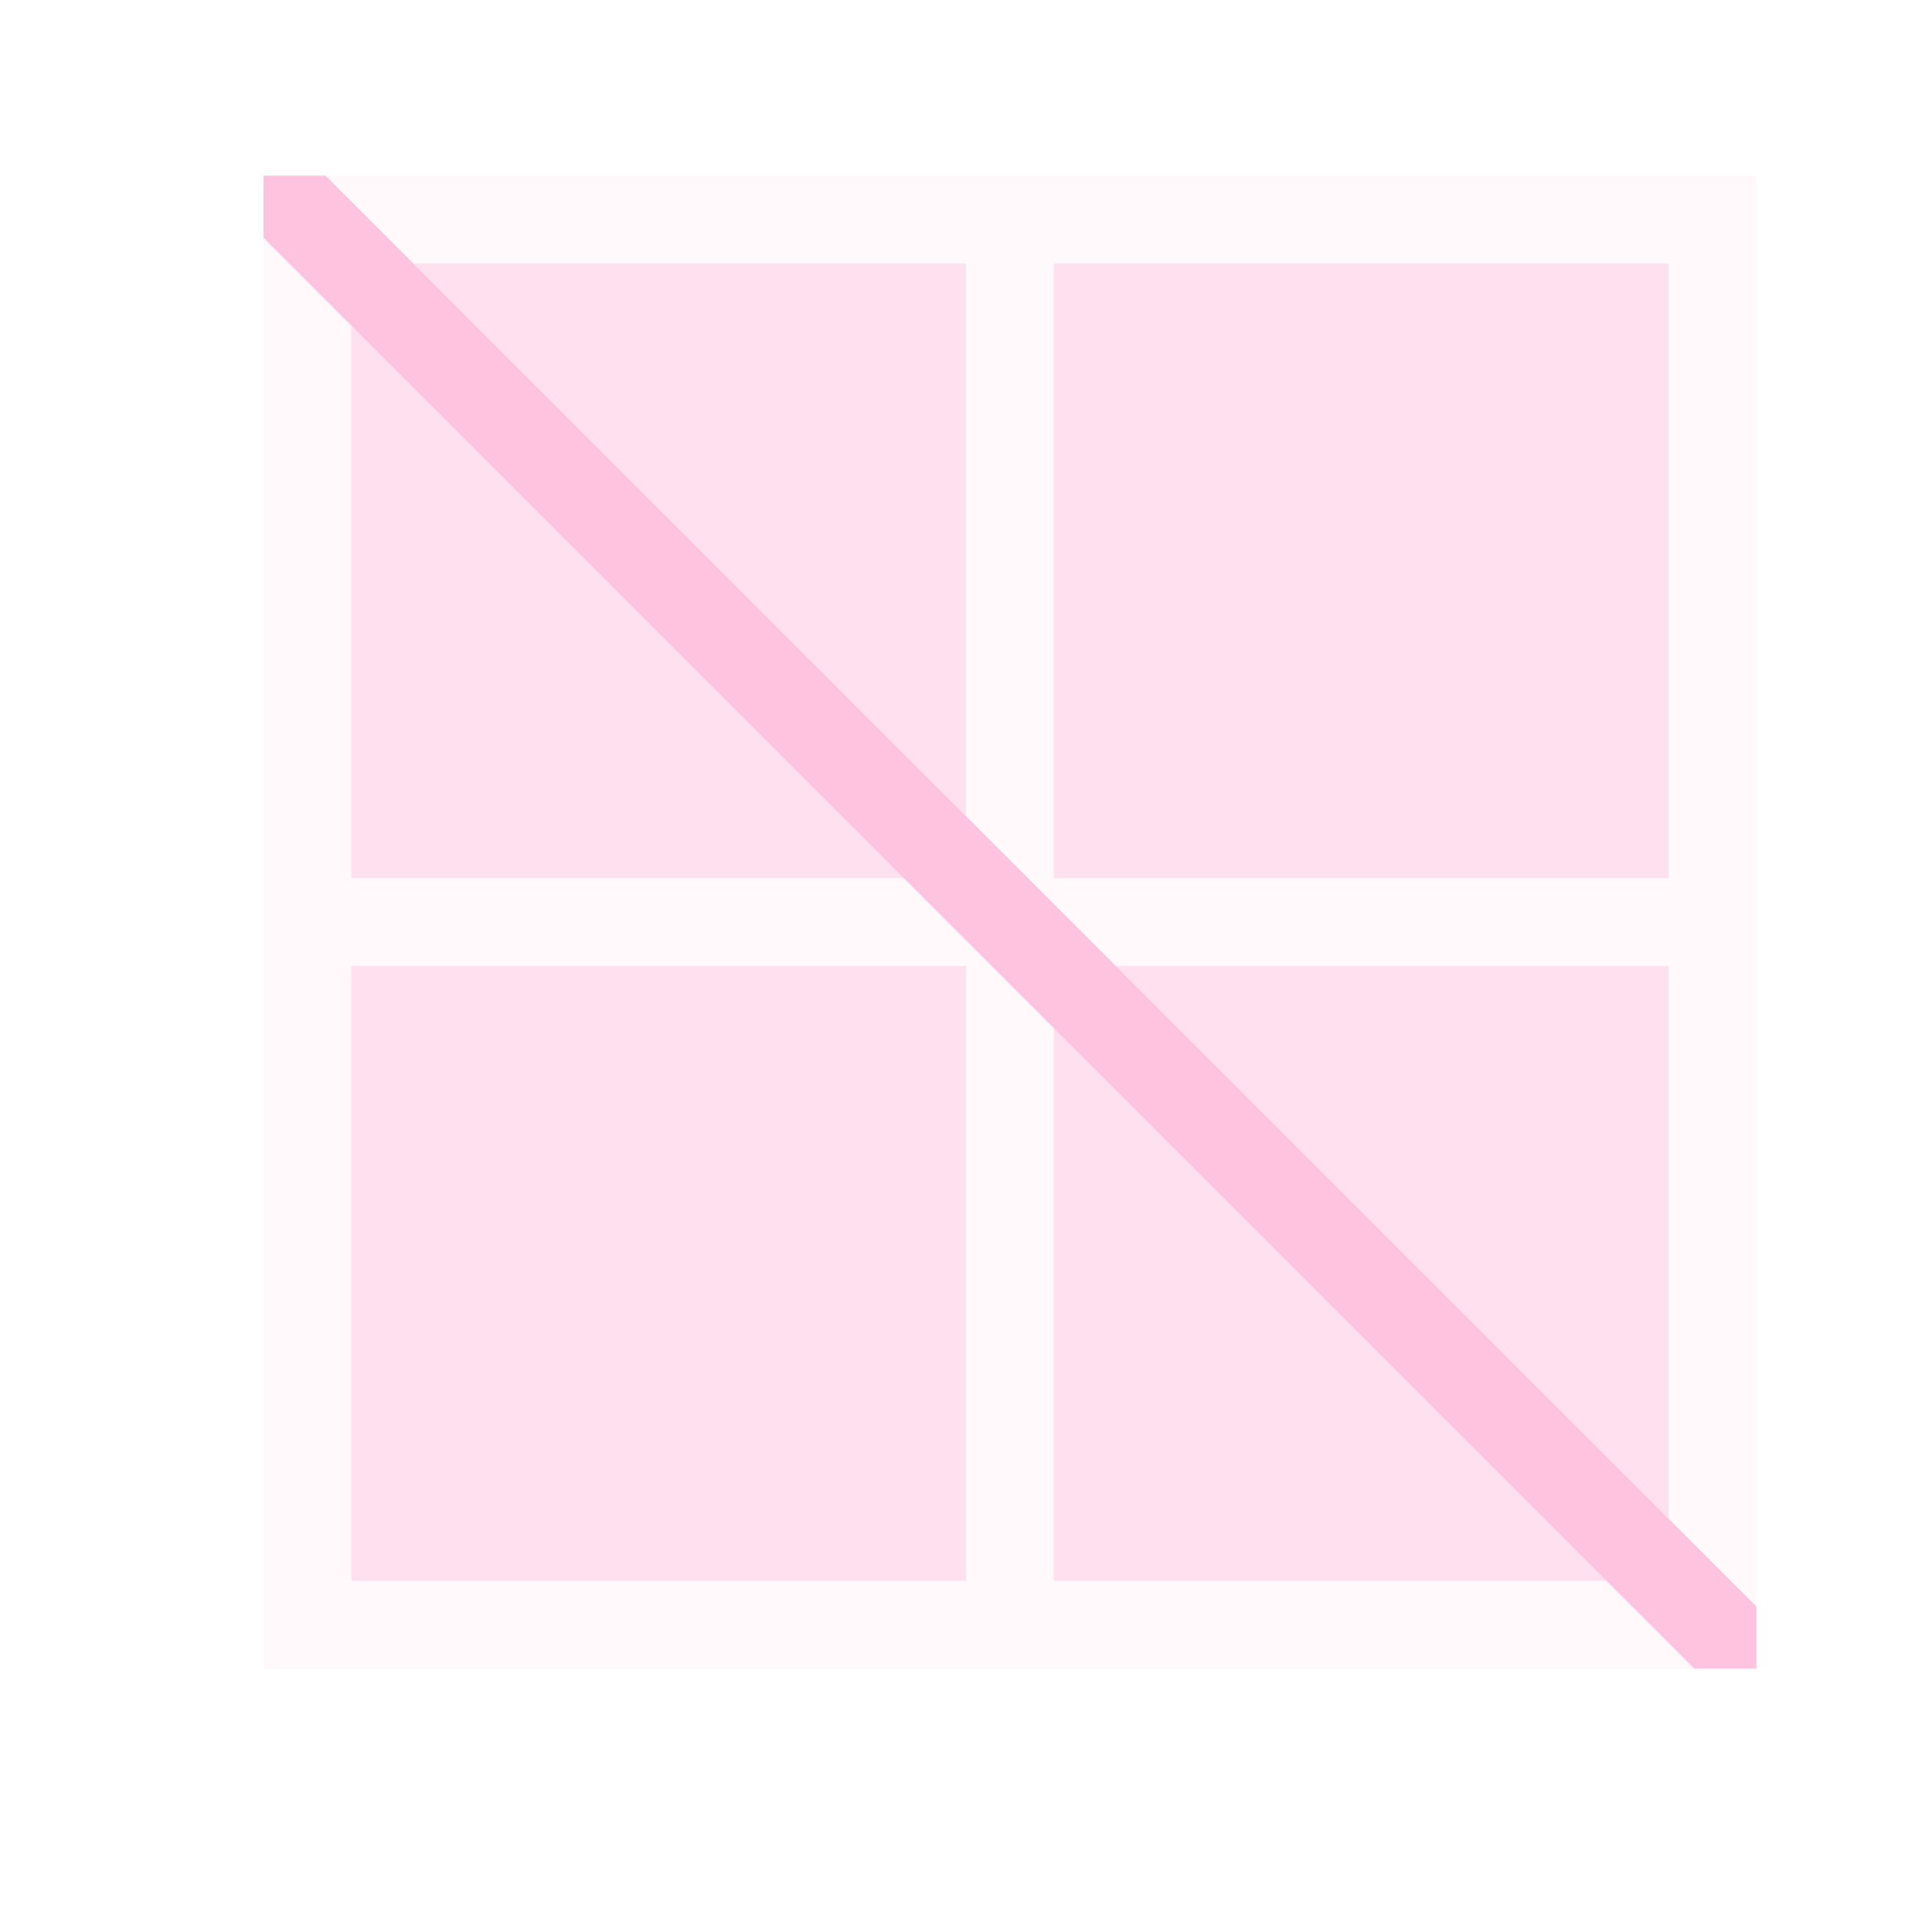 <svg xmlns="http://www.w3.org/2000/svg" viewBox="0 0 22 22">
  <defs id="defs3051">
    <style type="text/css" id="current-color-scheme">
      .ColorScheme-Text {
        color:#ffc2df;
      }
      </style>
  </defs>
 <path 
     style="fill:currentColor;fill-opacity:0.1;stroke:none" 
     d="M 3.707 2 L 4.707 3 L 11 3 L 11 9.293 L 12.707 11 L 19 11 L 19 17.293 L 20 18.293 L 20 18 L 20 11 L 20 10 L 20 3 L 20 2 L 19 2 L 12 2 L 11 2 L 4 2 L 3.707 2 z M 3 2.707 L 3 3 L 3 10 L 3 11 L 3 18 L 3 19 L 4 19 L 11 19 L 12 19 L 19 19 L 19.293 19 L 18.293 18 L 12 18 L 12 11.707 L 10.293 10 L 4 10 L 4 3.707 L 3 2.707 z M 12 3 L 19 3 L 19 10 L 12 10 L 12 3 z M 4 11 L 11 11 L 11 18 L 4 18 L 4 11 z "
     class="ColorScheme-Text"
     />
 <path 
     style="fill:currentColor;fill-opacity:0.5;stroke:none" 
     d="M 4.707 3 L 11 9.293 L 11 3 L 4.707 3 z M 12 3 L 12 10 L 19 10 L 19 3 L 12 3 z M 4 3.707 L 4 10 L 10.293 10 L 4 3.707 z M 4 11 L 4 18 L 11 18 L 11 11 L 4 11 z M 12.707 11 L 19 17.293 L 19 11 L 12.707 11 z M 12 11.707 L 12 18 L 18.293 18 L 12 11.707 z "
     class="ColorScheme-Text"
     />
 <path 
     style="fill:currentColor;fill-opacity:1.0;stroke:none" 
     d="M 345.293,553.362 329,537.069 l 0,-0.707 0.707,0 16.293,16.293 0,0.707 -0.707,0 z"
     class="ColorScheme-Text"
     transform="translate(-326,-534.362)"
     />
</svg>
